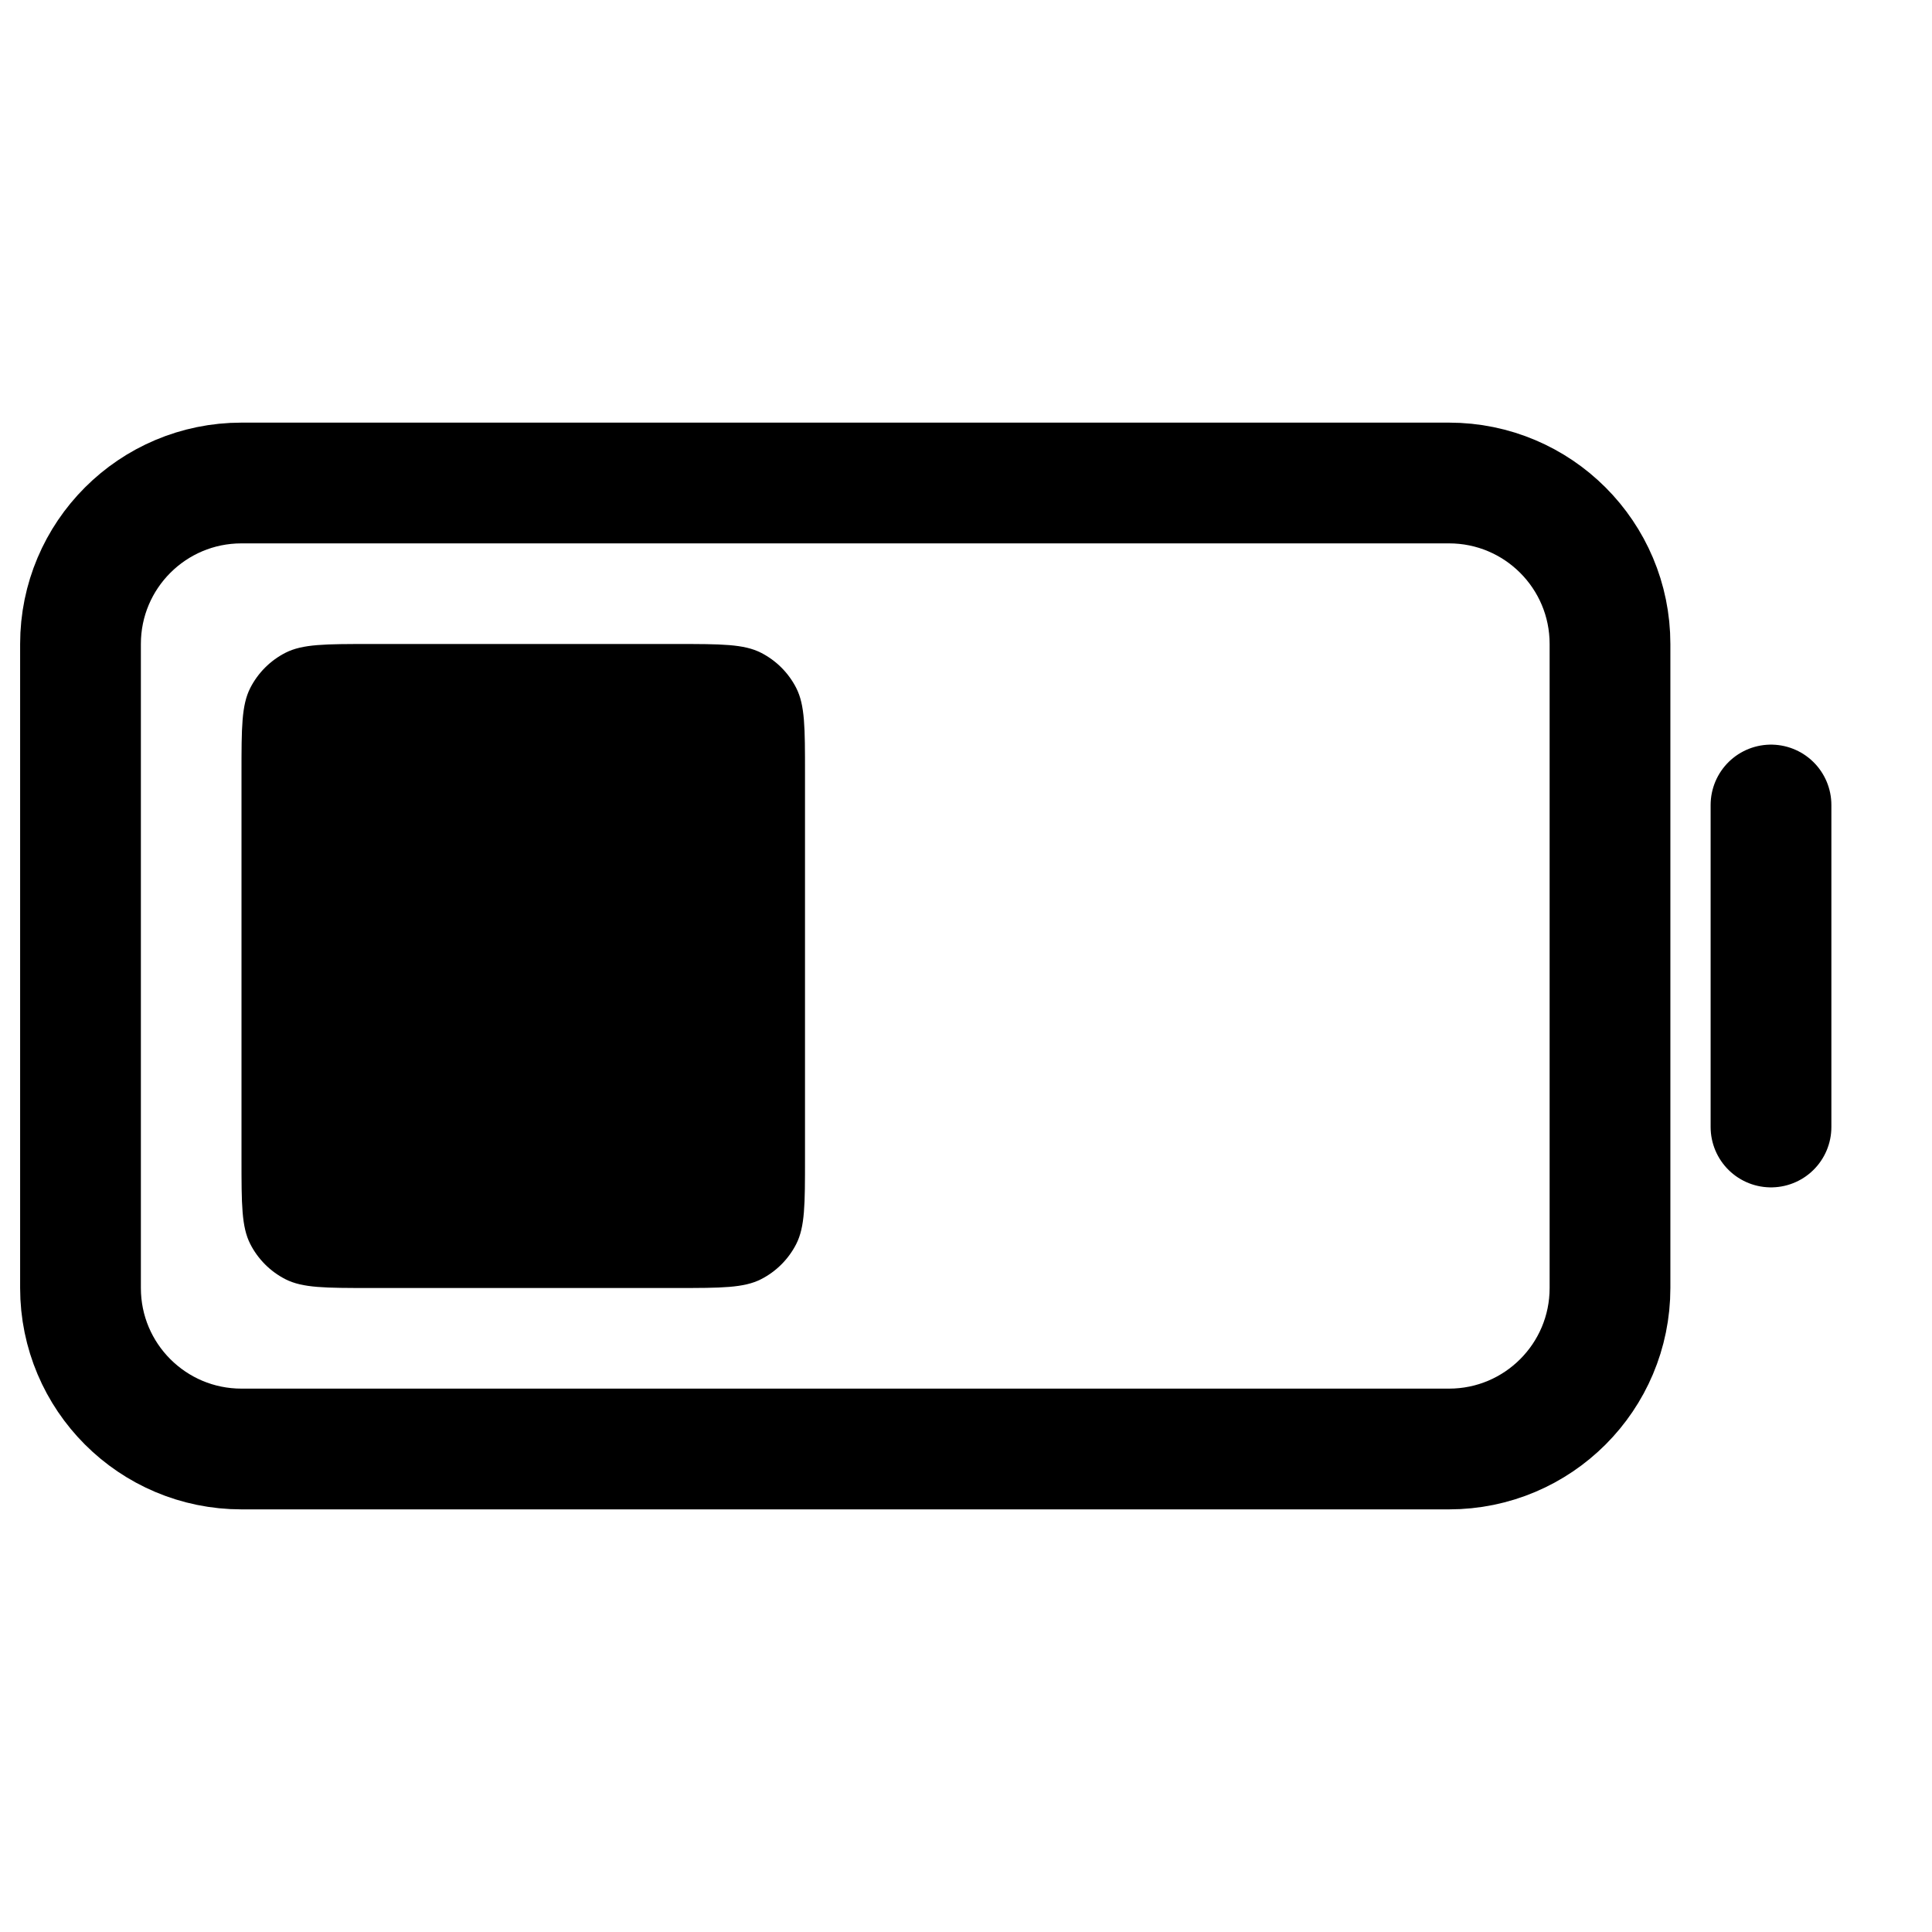 <svg width="24" height="24" viewBox="0 0 24 24" fill="none" xmlns="http://www.w3.org/2000/svg">
<rect x="0" y="0" width="24" height="24" fill="#808080" stroke="none"/>
<g clip-path="url(#clip0_1_6548)">
<path d="M24 0H0V24H24V0Z" fill="white"/>
<path d="M22 10V14" stroke="black" stroke-width="1.5" stroke-linecap="round" stroke-linejoin="round"/>
<path d="M1 16V8C1 6.895 1.895 6 3 6H18C19.105 6 20 6.895 20 8V16C20 17.105 19.105 18 18 18H3C1.895 18 1 17.105 1 16Z" stroke="black" stroke-width="1.5"/>
<path d="M3 9.6C3 9.04 3 8.76 3.109 8.546C3.205 8.358 3.358 8.205 3.546 8.109C3.76 8 4.04 8 4.6 8H8.4C8.96 8 9.24 8 9.454 8.109C9.642 8.205 9.795 8.358 9.891 8.546C10 8.76 10 9.04 10 9.6V14.4C10 14.96 10 15.24 9.891 15.454C9.795 15.642 9.642 15.795 9.454 15.891C9.24 16 8.96 16 8.4 16H4.6C4.04 16 3.76 16 3.546 15.891C3.358 15.795 3.205 15.642 3.109 15.454C3 15.24 3 14.96 3 14.4V9.6Z" fill="black"/>
</g>
<defs>
<clipPath id="clip0_1_6548">
<rect width="24" height="24" fill="white"/>
</clipPath>
</defs>
</svg>
